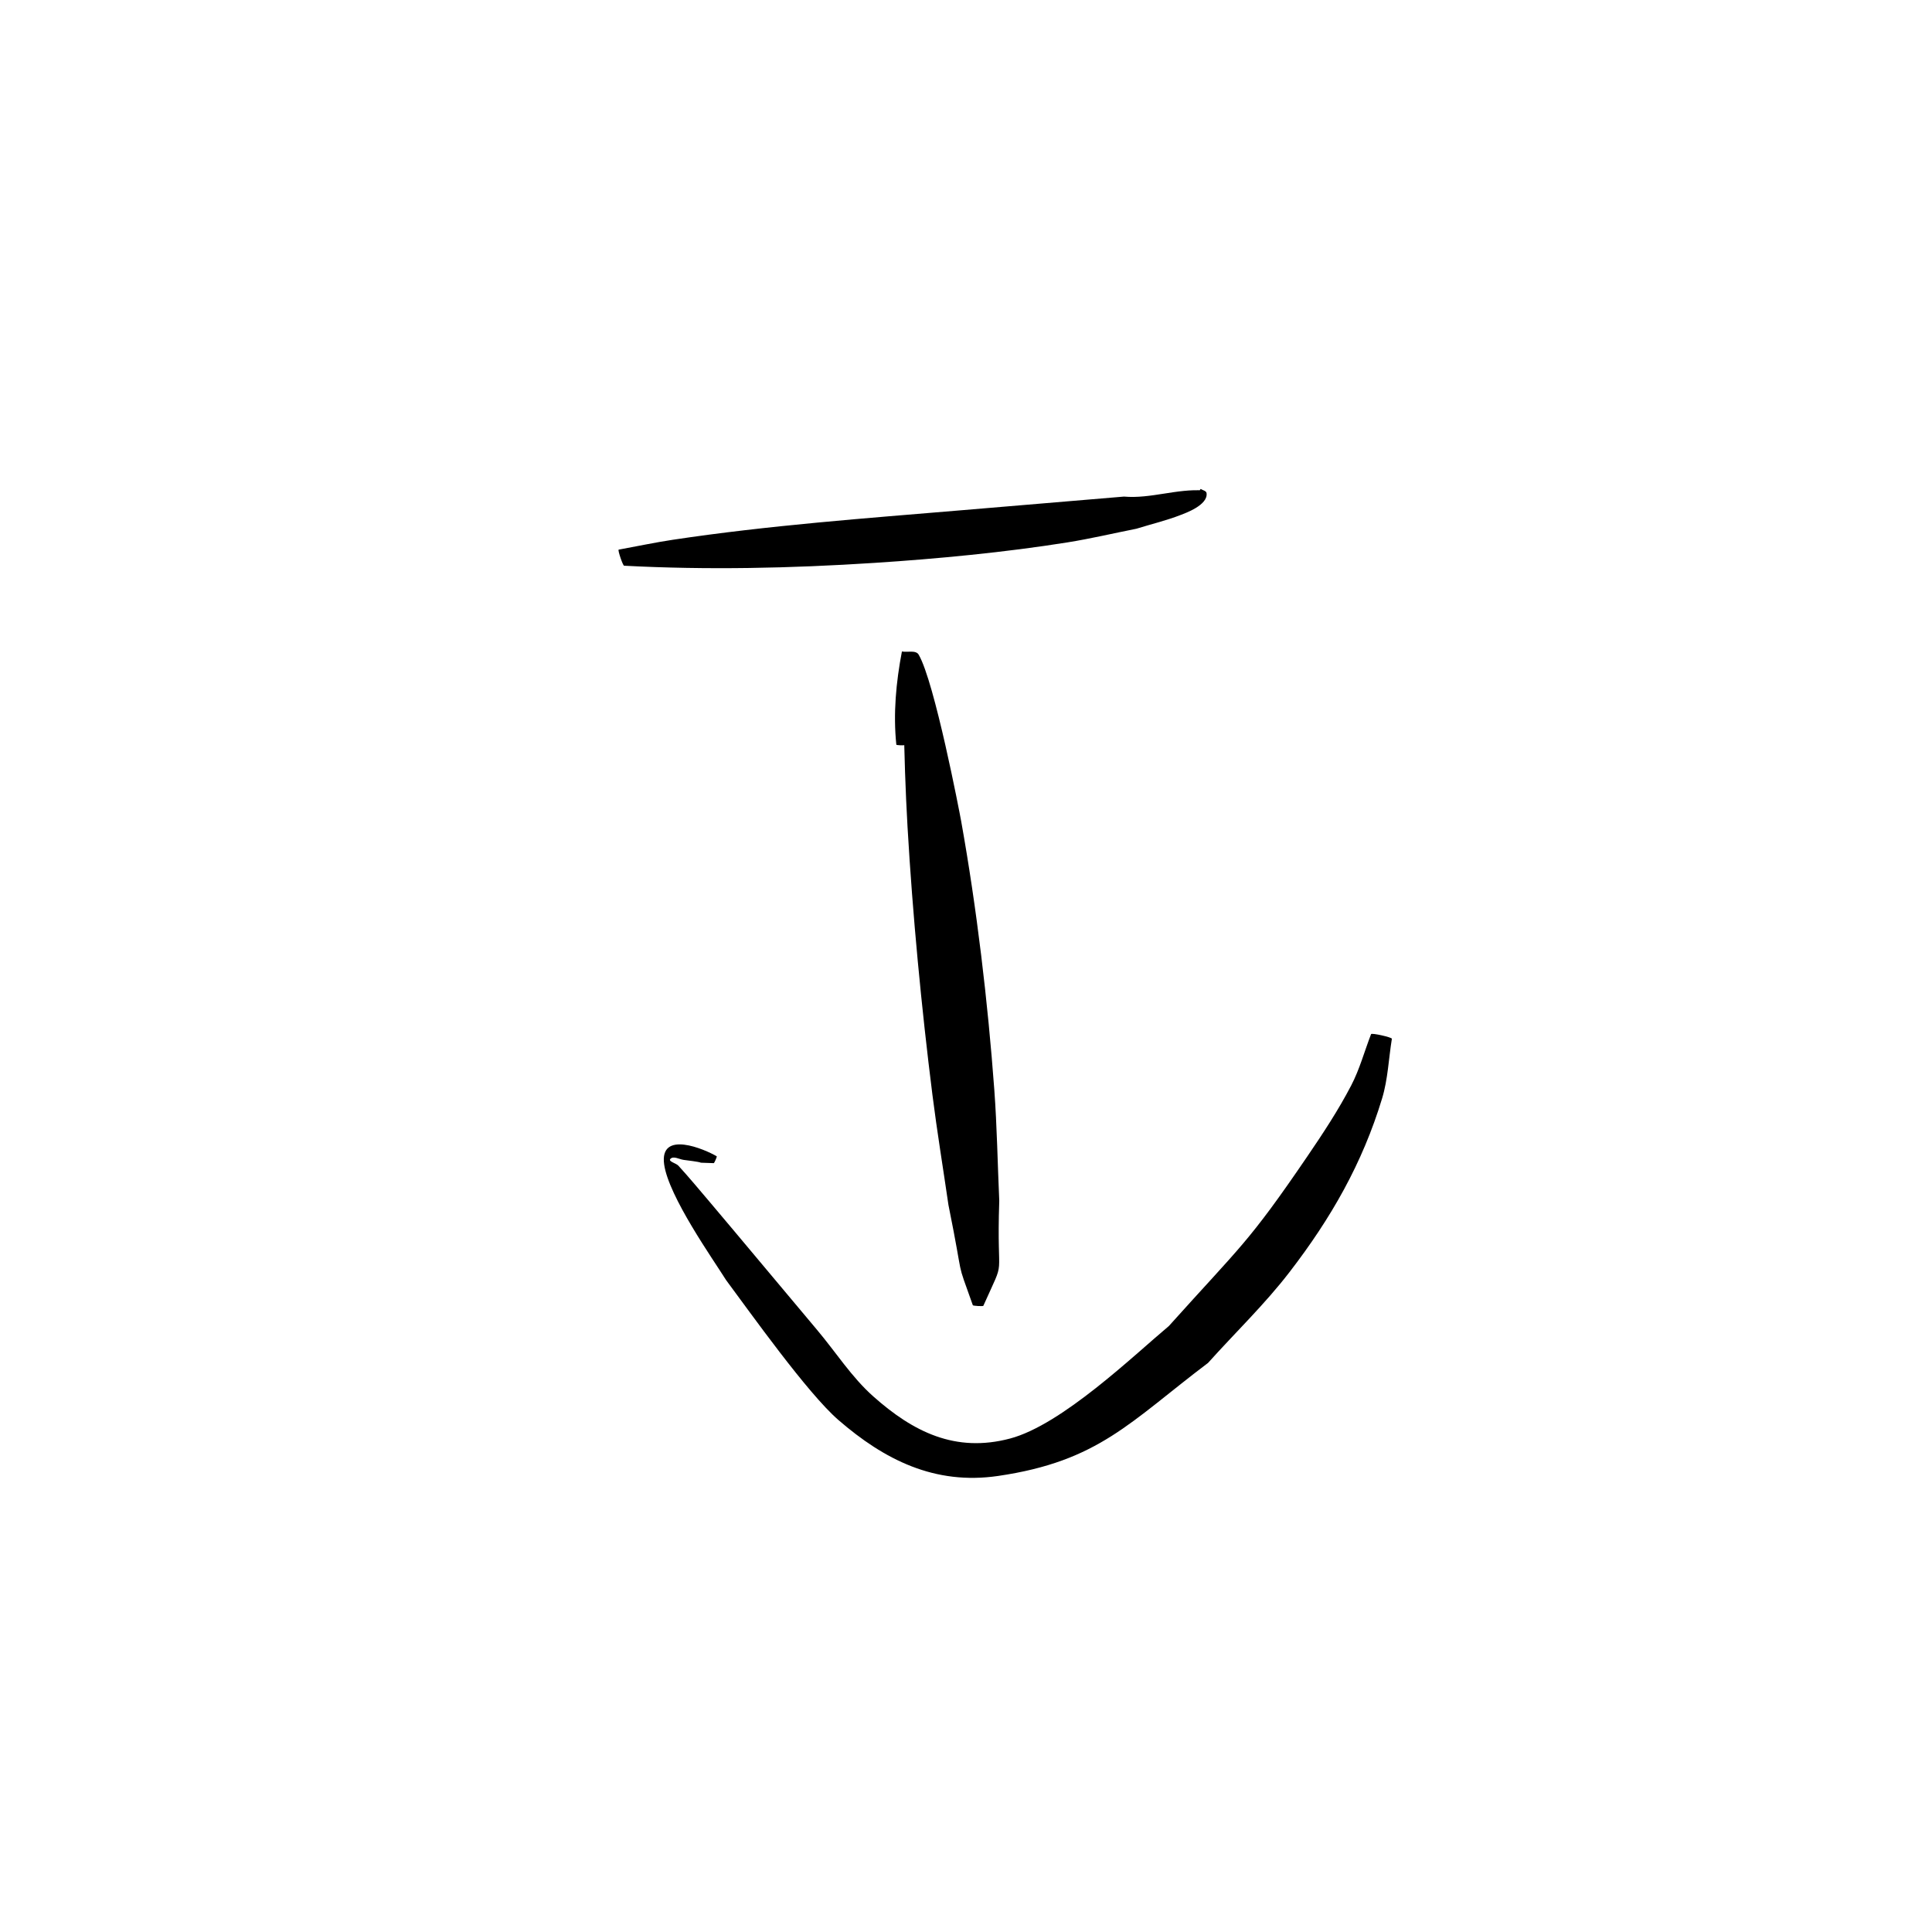 <?xml version="1.0" encoding="UTF-8" standalone="no"?>
<svg
   inkscape:version="1.3.2 (091e20ef0f, 2023-11-25, custom)"
   sodipodi:docname="suspend.svg"
   id="svg8"
   version="1.1"
   viewBox="0 0 65 65"
   height="65mm"
   width="65mm"
   xmlns:inkscape="http://www.inkscape.org/namespaces/inkscape"
   xmlns:sodipodi="http://sodipodi.sourceforge.net/DTD/sodipodi-0.dtd"
   xmlns="http://www.w3.org/2000/svg"
   xmlns:svg="http://www.w3.org/2000/svg"
   xmlns:rdf="http://www.w3.org/1999/02/22-rdf-syntax-ns#"
   xmlns:cc="http://creativecommons.org/ns#"
   xmlns:dc="http://purl.org/dc/elements/1.1/">
  <defs
     id="defs2" />
  <sodipodi:namedview
     inkscape:window-maximized="1"
     inkscape:window-y="737"
     inkscape:window-x="1725"
     inkscape:window-height="691"
     inkscape:window-width="1703"
     showgrid="false"
     inkscape:document-rotation="0"
     inkscape:current-layer="layer1"
     inkscape:document-units="mm"
     inkscape:cy="115.22833"
     inkscape:cx="81.508885"
     inkscape:zoom="2.061125"
     inkscape:pageshadow="2"
     inkscape:pageopacity="0"
     borderopacity="1.0"
     bordercolor="#666666"
     pagecolor="#000000"
     id="base"
     inkscape:showpageshadow="2"
     inkscape:pagecheckerboard="0"
     inkscape:deskcolor="#d1d1d1" />
  <g
     id="layer1"
     inkscape:groupmode="layer"
     inkscape:label="Layer 1">
    <path
       d="m 30.429,25.065 c 0.2,-1.017 0.327,-2.047 0.458,-3.075 -0.142,0.067 -0.392,0.048 -0.426,0.201 -0.142,0.633 -0.064,1.297 -0.055,1.946 0.016,1.23 0.057,2.459 0.127,3.687 0.17,2.945 0.469,6.087 0.838,9.015 0.156,1.236 0.359,2.465 0.538,3.698 0.562,2.782 0.218,1.677 0.82,3.374 -0.001,0.025 0.353,0.045 0.355,0.02 v 0 c 0.792,-1.773 0.436,-0.637 0.535,-3.53 -0.056,-1.247 -0.076,-2.497 -0.167,-3.742 -0.217,-2.953 -0.591,-6.109 -1.113,-9.023 -0.055,-0.308 -0.895,-4.686 -1.43,-5.609 -0.096,-0.166 -0.376,-0.072 -0.565,-0.109 -0.197,1.029 -0.297,2.092 -0.188,3.136 -7.93e-4,0.019 0.272,0.031 0.273,0.011 z"
       id="path1201"
       style="fill:#000000;stroke-width:0.265;stroke-miterlimit:4;stroke-dasharray:none;fill-opacity:1" />
    <path
       d="m 24.112,38.901 c -0.395,-0.232 -1.932,-0.899 -1.767,0.276 0.152,1.082 1.645,3.19 2.084,3.891 0.799,1.074 2.738,3.806 3.779,4.707 1.549,1.341 3.238,2.193 5.37,1.882 3.39,-0.495 4.445,-1.824 7.066,-3.804 0.913,-1.018 1.906,-1.97 2.74,-3.054 1.399,-1.816 2.453,-3.659 3.116,-5.846 0.196,-0.648 0.219,-1.336 0.328,-2.004 0.011,-0.05 -0.689,-0.206 -0.7,-0.156 v 0 c -0.223,0.576 -0.384,1.181 -0.67,1.729 -0.432,0.829 -0.949,1.613 -1.475,2.385 -1.995,2.928 -2.23,3.001 -4.657,5.705 -1.184,0.992 -3.597,3.321 -5.34,3.785 -1.845,0.491 -3.266,-0.226 -4.604,-1.415 -0.73,-0.648 -1.261,-1.49 -1.89,-2.236 -0.652,-0.774 -1.3,-1.551 -1.95,-2.326 -0.559,-0.665 -1.115,-1.334 -1.677,-1.996 -0.344,-0.405 -0.683,-0.813 -1.041,-1.205 -0.08,-0.087 -0.35,-0.142 -0.27,-0.229 0.102,-0.111 0.301,0.015 0.45,0.034 1.036,0.128 0.132,0.076 1.009,0.109 0.016,0.007 0.116,-0.222 0.1,-0.229 z"
       id="path1203"
       style="fill:#000000;stroke-width:0.265;stroke-miterlimit:4;stroke-dasharray:none;fill-opacity:1" />
    <path
       d="m 20.997,19.033 c 2.803,0.148 5.615,0.086 8.415,-0.095 2.11,-0.136 4.405,-0.355 6.502,-0.69 0.777,-0.124 1.544,-0.306 2.317,-0.459 0.501,-0.156 1.014,-0.276 1.502,-0.468 0.121,-0.048 0.92,-0.325 0.86,-0.732 -0.012,-0.08 -0.131,-0.093 -0.197,-0.139 -0.004,-0.003 -0.04,0.054 -0.036,0.056 v 0 c 0.046,-0.002 0.183,-0.002 0.137,-0.005 -0.897,-0.066 -1.788,0.285 -2.683,0.206 -1.815,0.152 -3.63,0.306 -5.445,0.458 -3.248,0.273 -6.502,0.509 -9.727,0.994 -0.612,0.092 -1.219,0.222 -1.828,0.333 -0.038,0.013 0.146,0.554 0.185,0.541 z"
       id="path1209"
       style="fill:#000000;stroke-width:0.265;stroke-miterlimit:4;stroke-dasharray:none;fill-opacity:1" />
  </g>
</svg>
